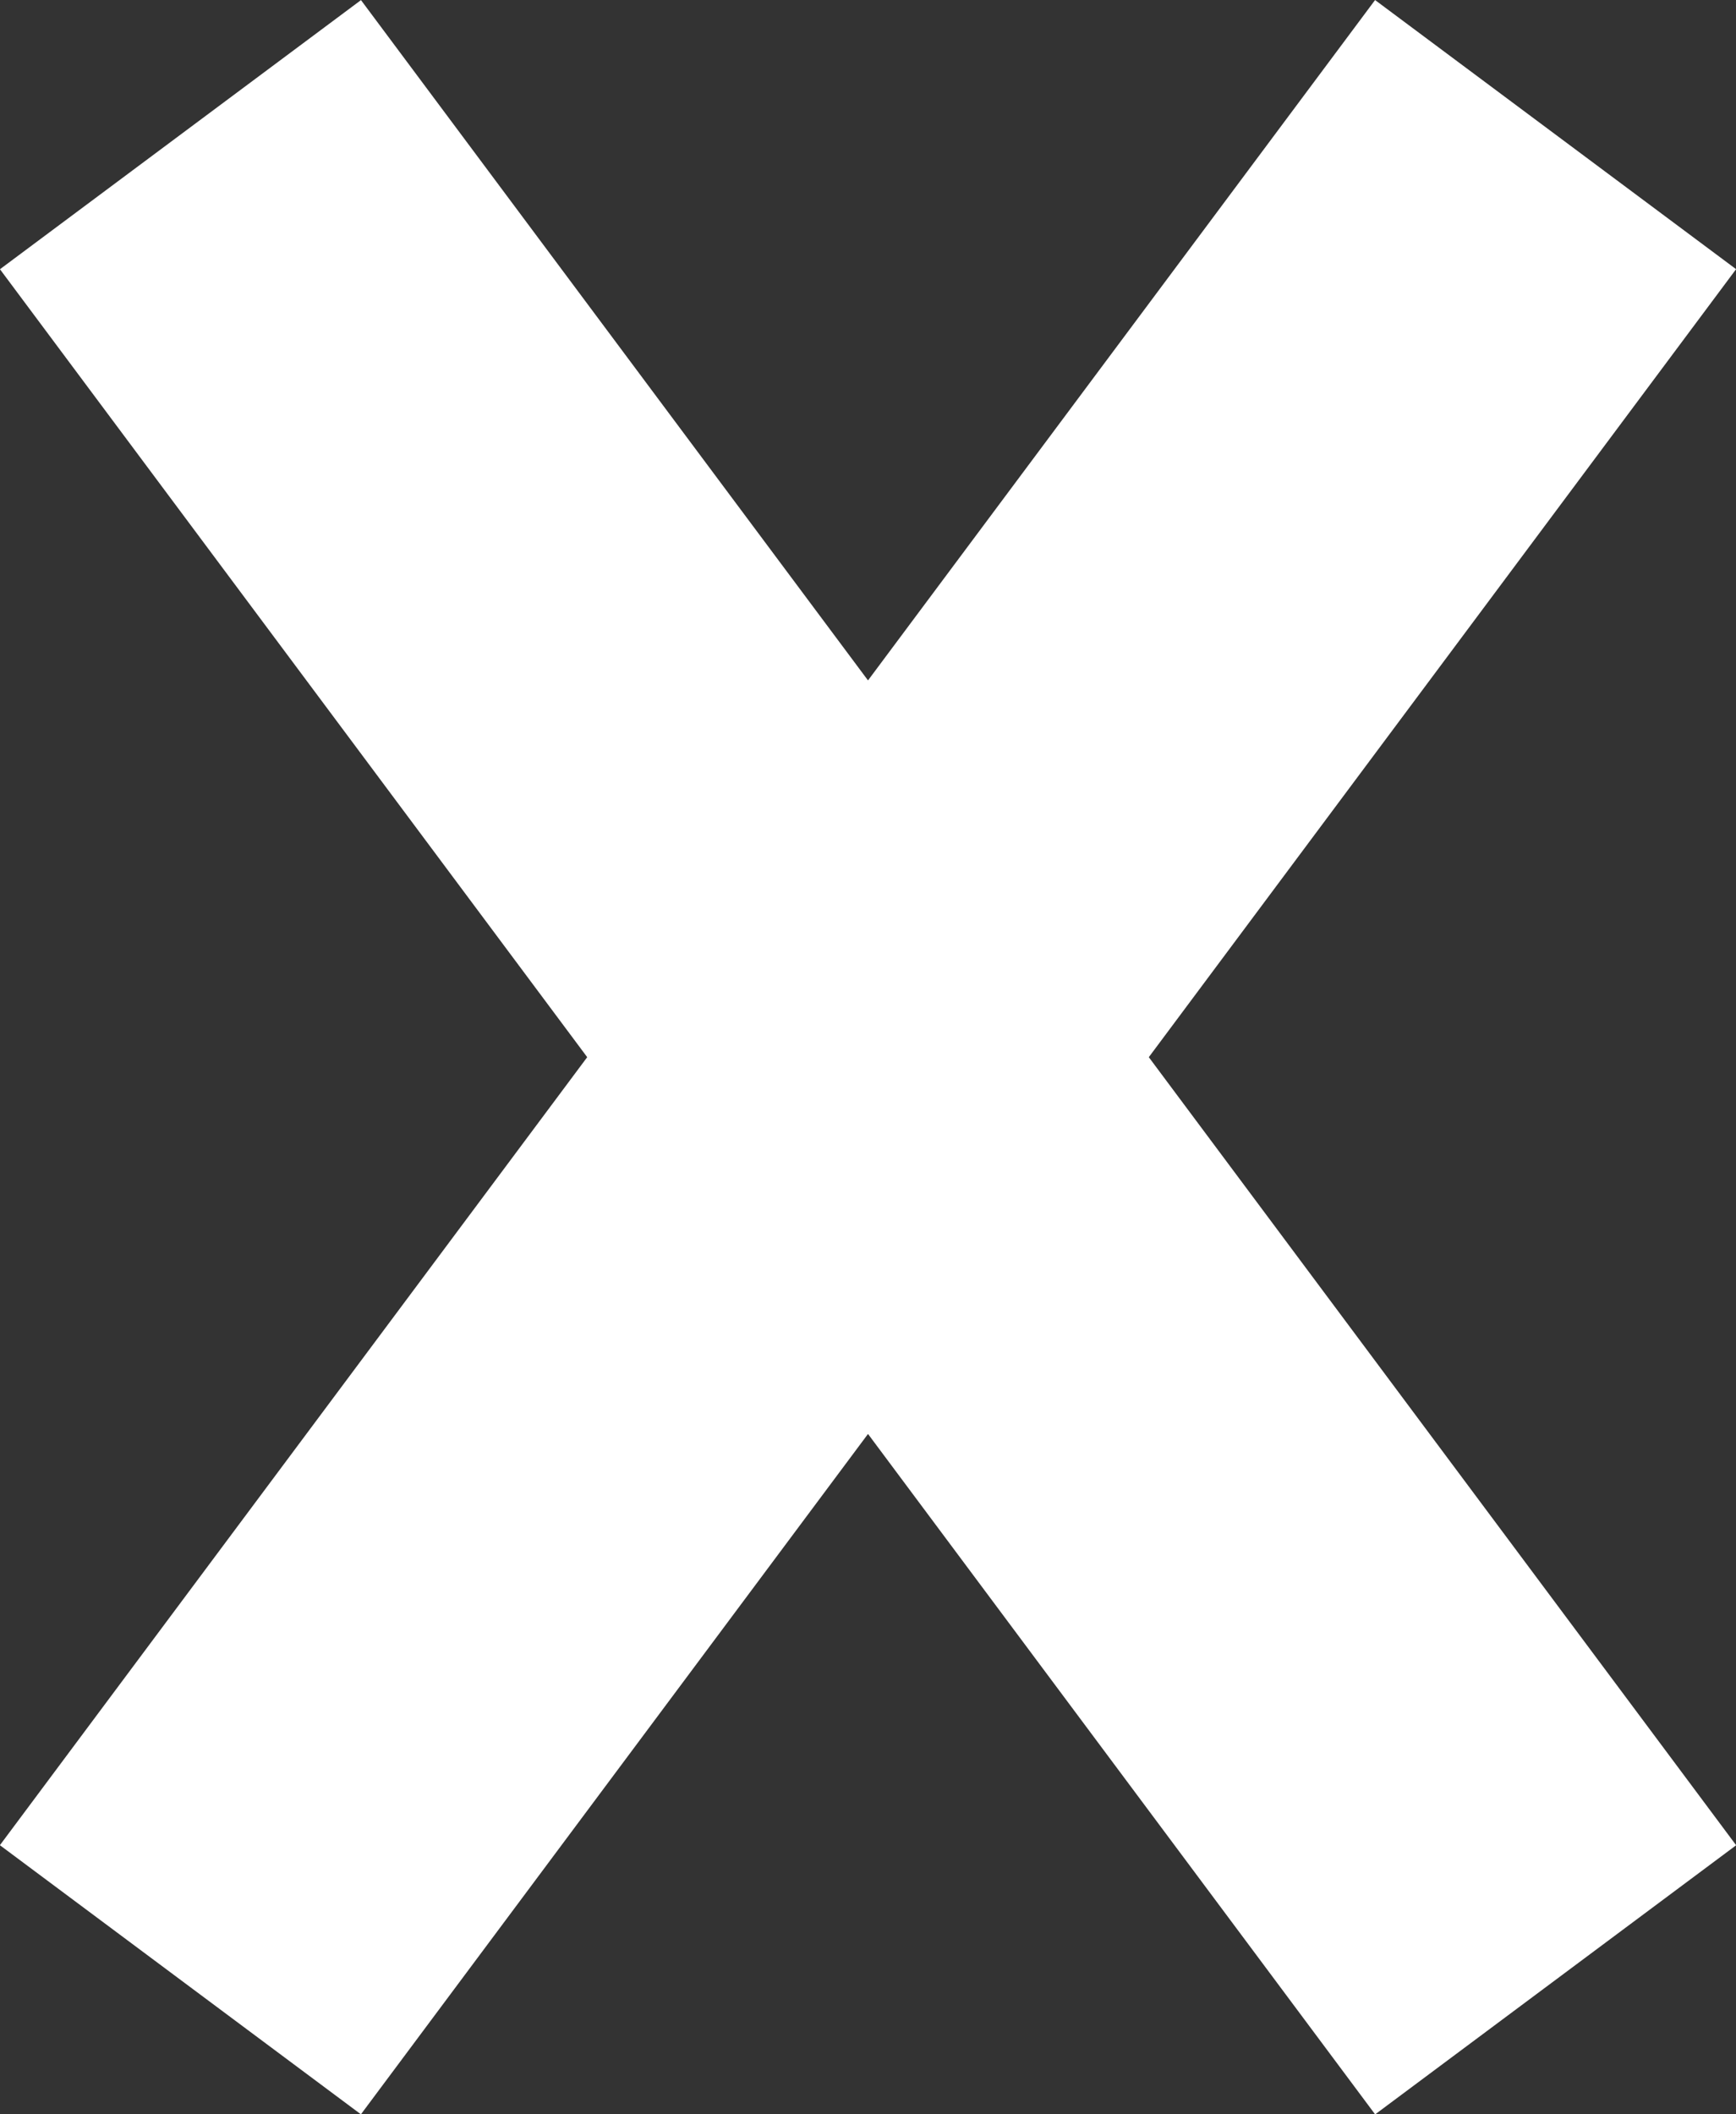 <svg xmlns="http://www.w3.org/2000/svg" viewBox="0 0 82.12 100"><rect x="0" y="0" width="82.12" height="100" fill="#333333" stroke="none"/><defs><style>.cls-1{fill:#fff;}</style></defs><g id="Слой_2" data-name="Слой 2"><g id="icons"><g id="Cross"><rect class="cls-1" x="-13.36" y="39.35" width="108.85" height="21.3" transform="translate(56.61 -12.8) rotate(53.3)"/><rect class="cls-1" x="-13.36" y="39.35" width="108.85" height="21.3" transform="translate(105.69 46.96) rotate(126.7)"/></g></g></g></svg>